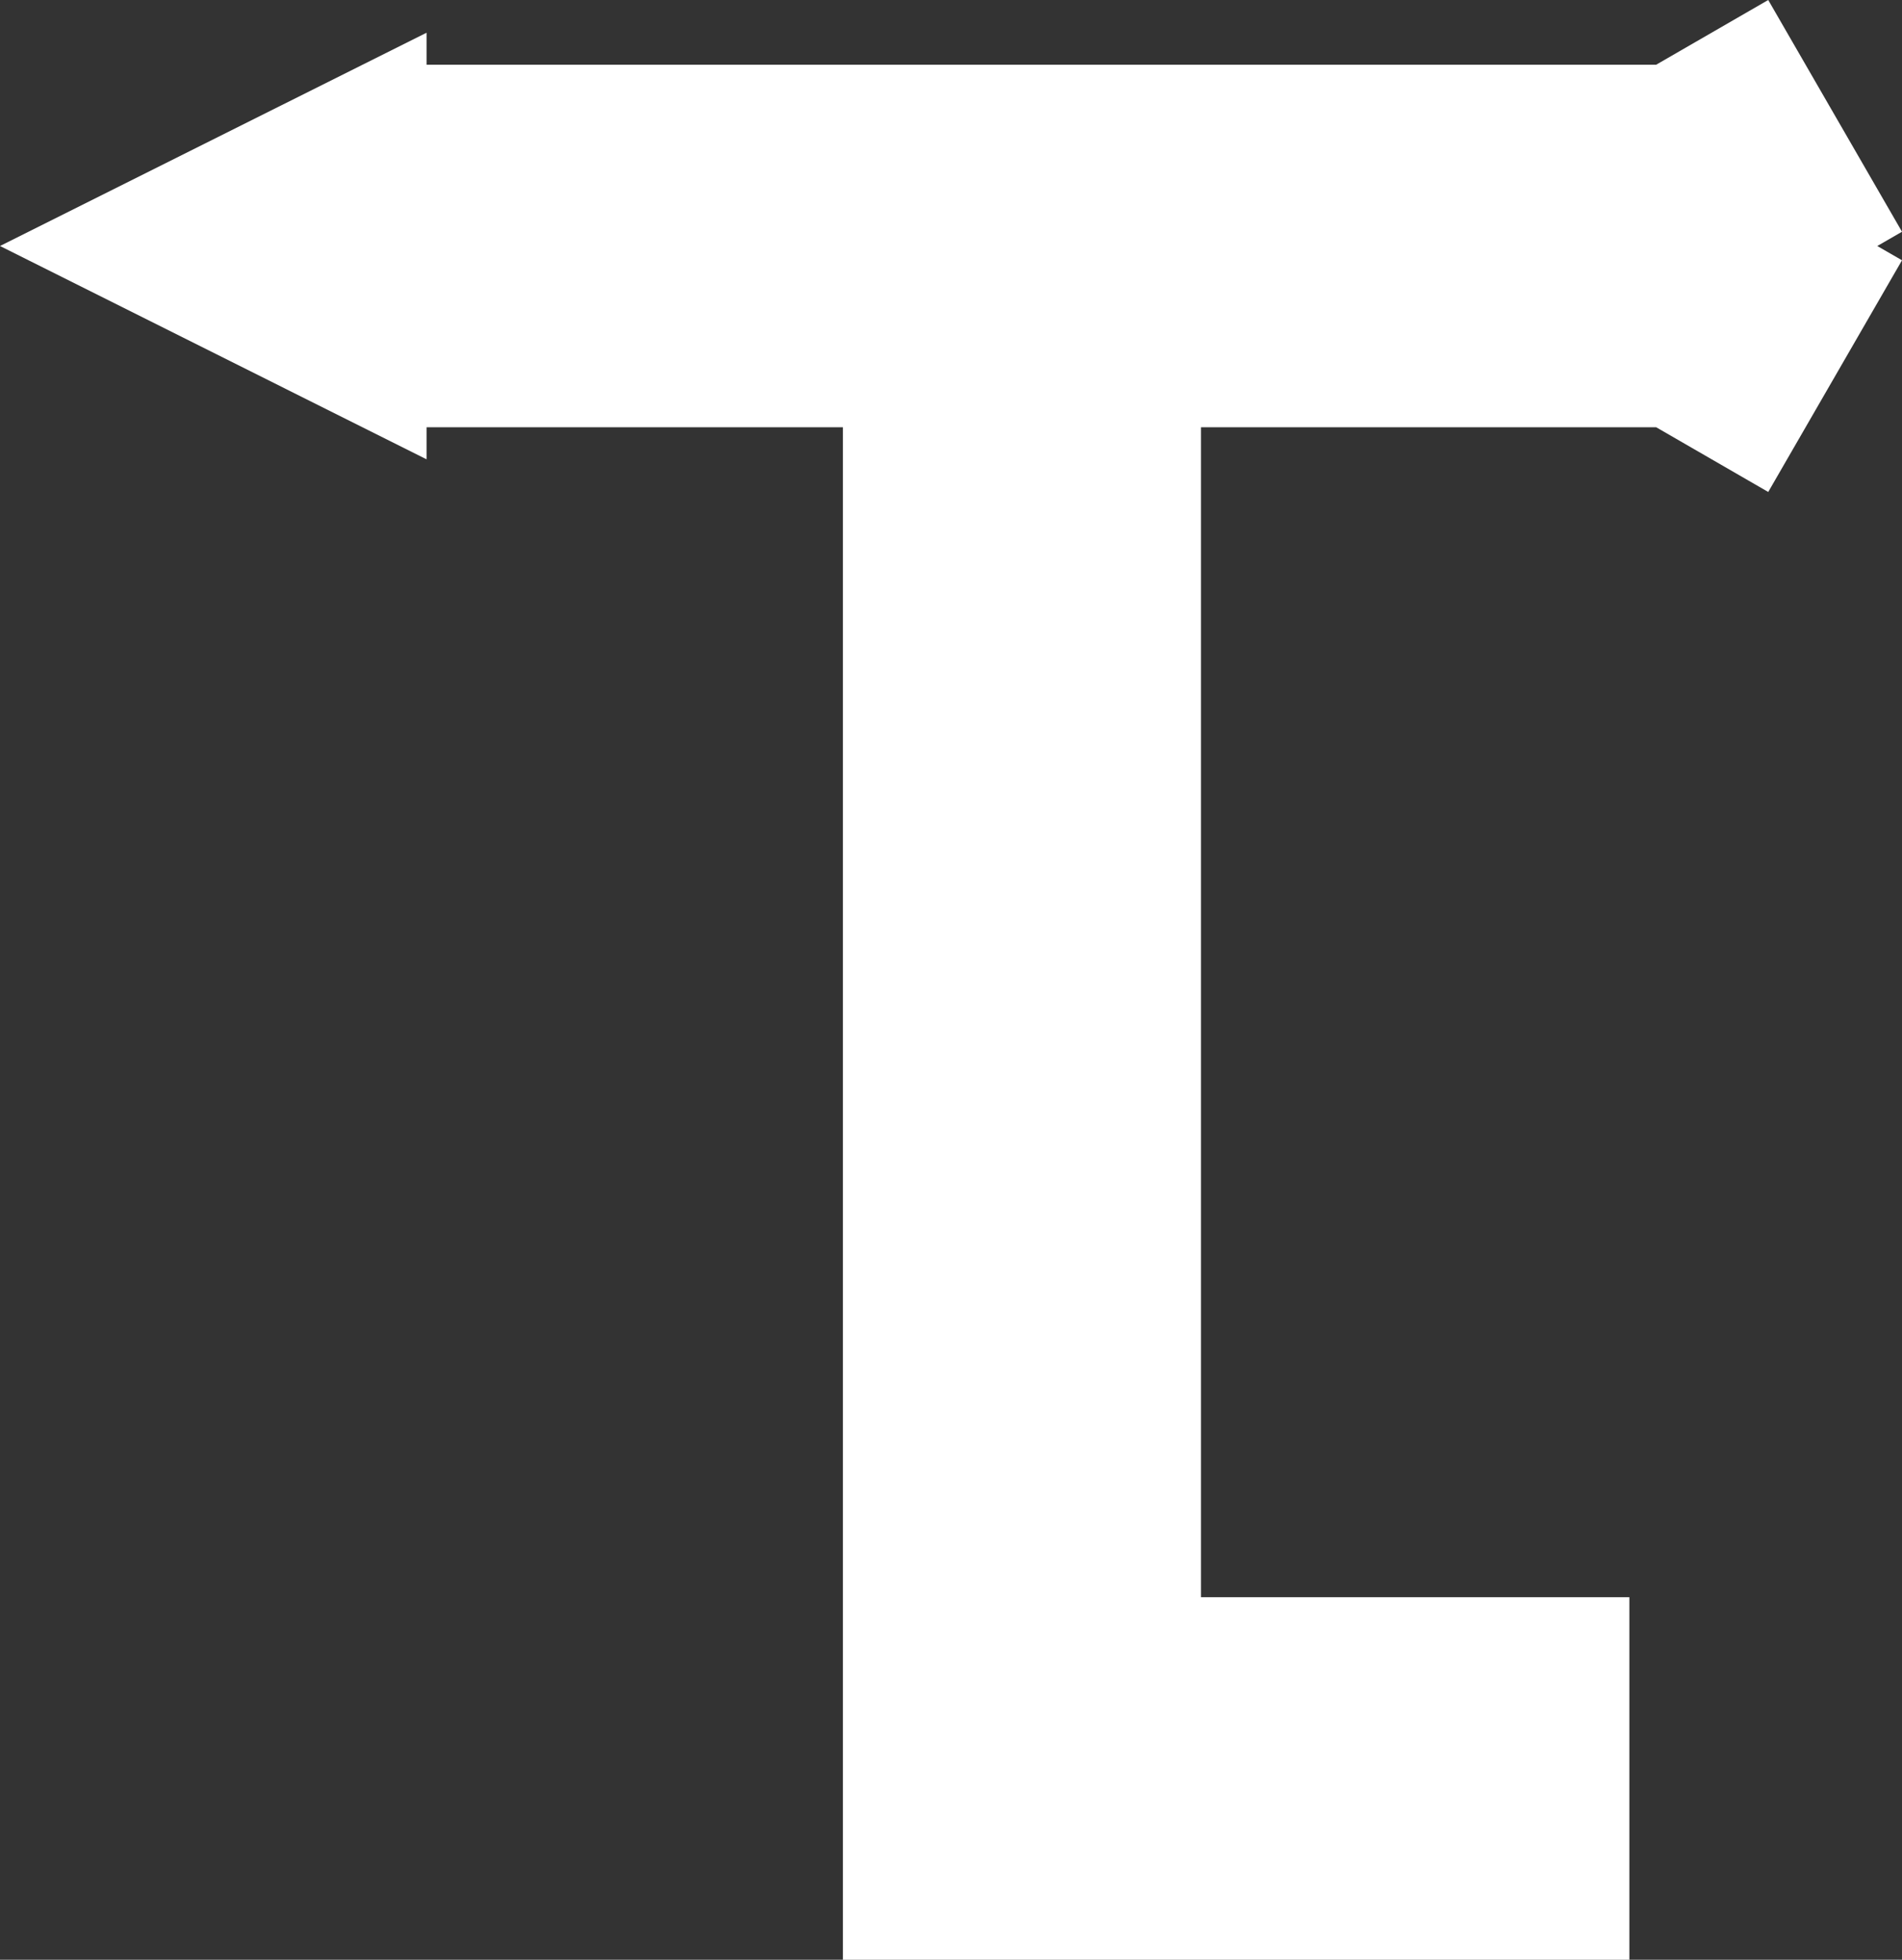 ﻿<?xml version="1.0" encoding="UTF-8"?>
<svg viewBox="-16.119 -28.049 30 30.908" xmlns="http://www.w3.org/2000/svg" xmlns:xlink="http://www.w3.org/1999/xlink" xmlns:gmsvgsym="http://www.intergraph.com/GeoMedia/svgsym">
  <rect x="-16.119" y="-28.049" width="30" height="30.908" fill="#333333" stroke="none"/>
  <!-- Creator: SVG Document for Symbols-->
  <path id="LineString2d_1232" style=" stroke-width: 0;stroke: #ffffff; fill: none; " d="M -2.824 2.859 L -2.824 -21.311 L -9.391 -21.311 L -9.391 -20.805 L -16.119 -24.169 L -9.391 -27.533 L -9.391 -27.028 L 10.003 -27.028 L 11.771 -28.049 L 13.881 -24.394 L 13.491 -24.169 L 13.881 -23.944 L 11.771 -20.29 L 10.003 -21.311 L 2.824 -21.311 L 2.824 -2.859 L 9.581 -2.859 L 9.581 2.859 L -2.824 2.859 " xmlns="http://www.w3.org/2000/svg" />
  <g id="ComplexString2d_1233" style=" fill-rule: evenodd; stroke-width: 0;stroke: #ffffff; fill: #ffffff; " xmlns="http://www.w3.org/2000/svg">
    <path d="M -2.824 2.859 L -2.824 -21.311 L -9.391 -21.311 L -9.391 -20.805 L -16.119 -24.169 L -9.391 -27.533 L -9.391 -27.028 L 10.003 -27.028 L 11.771 -28.049 L 13.881 -24.394 L 13.491 -24.169 L 13.881 -23.944 L 11.771 -20.29 L 10.003 -21.311 L 2.824 -21.311 L 2.824 -2.859 L 9.581 -2.859 L 9.581 2.859 L -2.824 2.859 " />
  </g>
</svg>